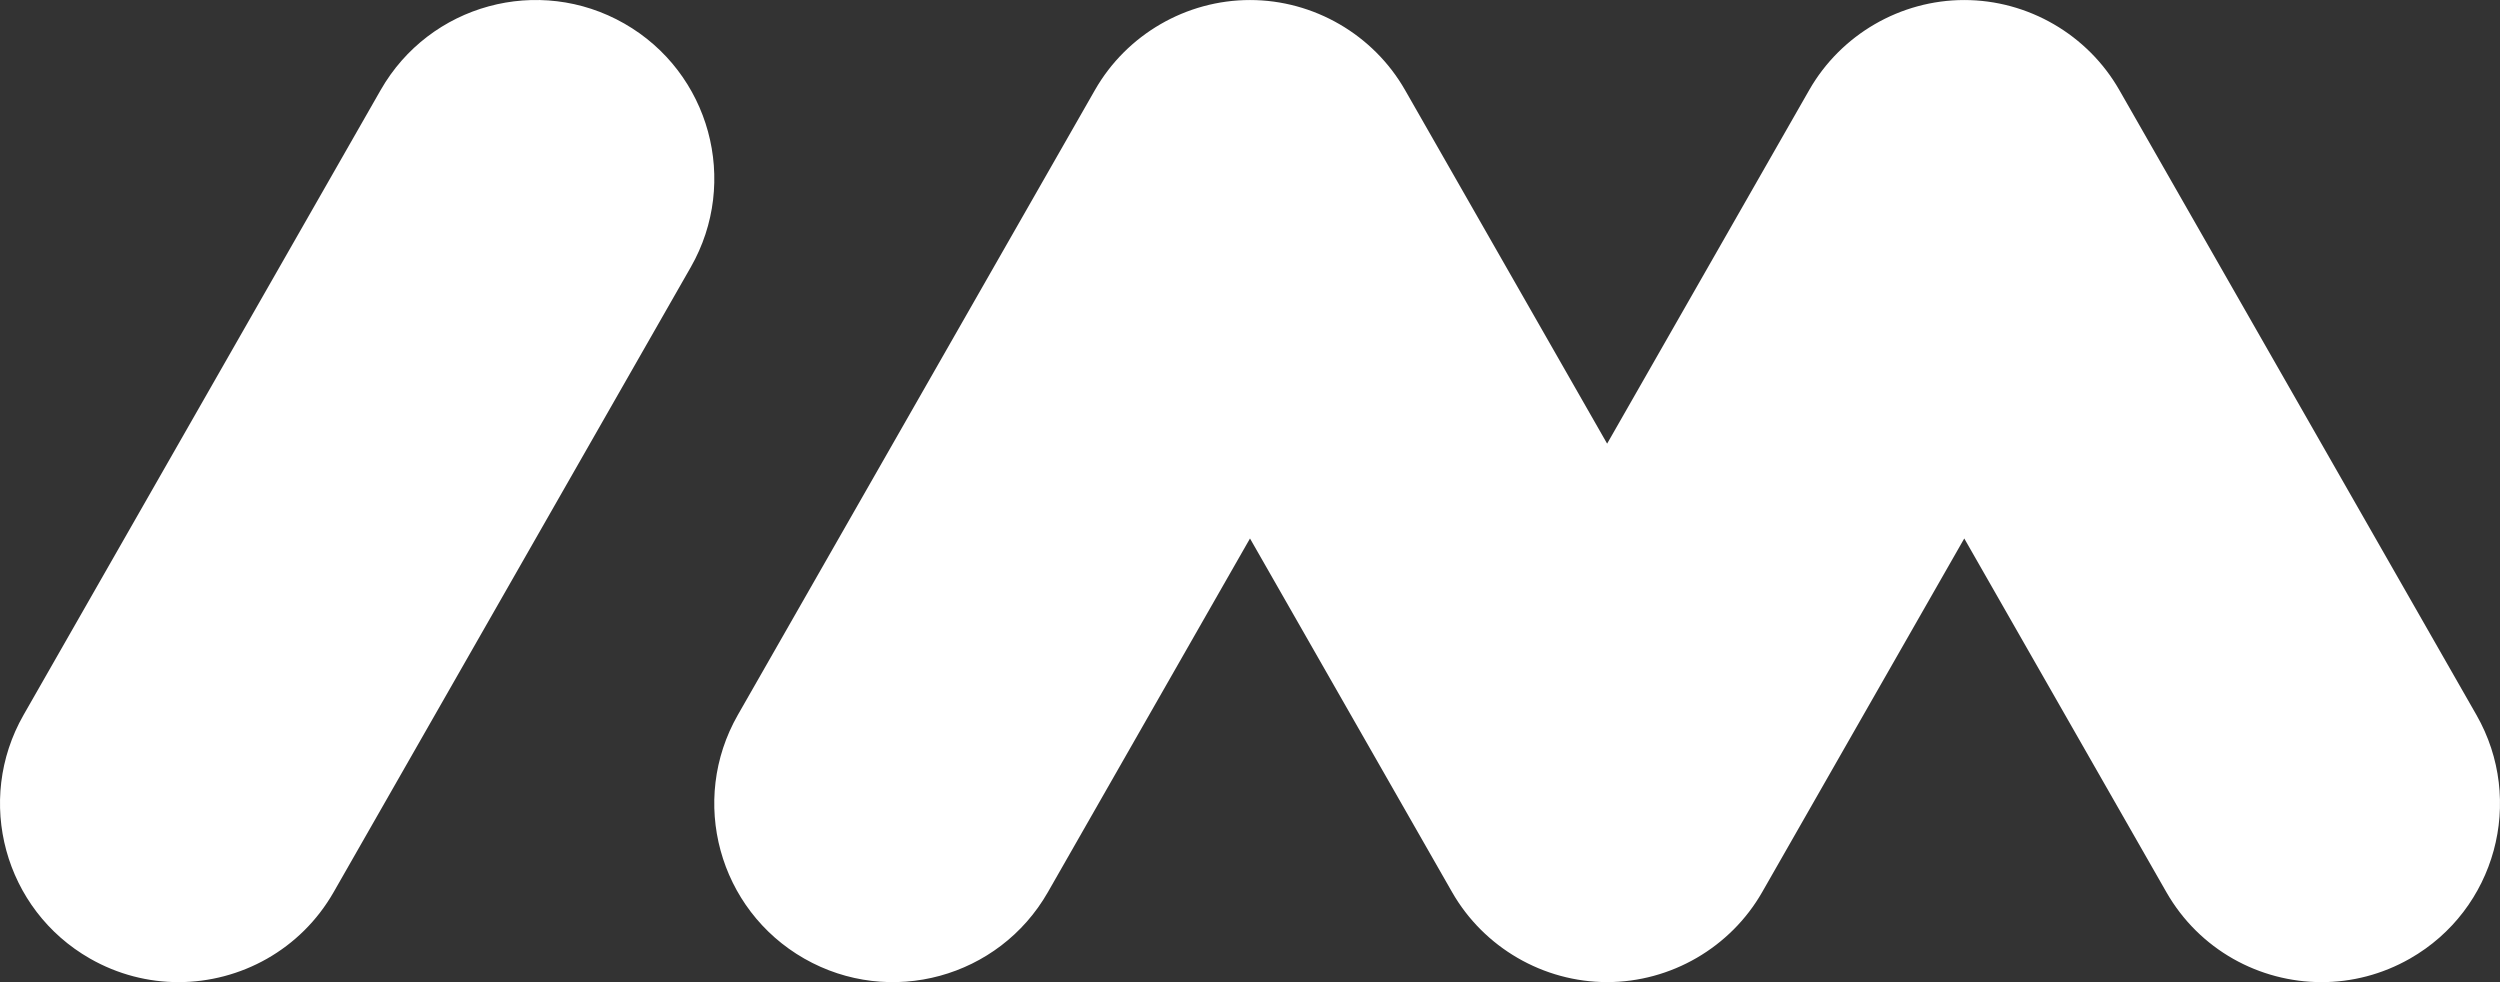 <?xml version="1.0" encoding="utf-8"?>
<!-- Generator: Adobe Illustrator 13.0.0, SVG Export Plug-In . SVG Version: 6.00 Build 14948)  -->
<!DOCTYPE svg PUBLIC "-//W3C//DTD SVG 1.1//EN" "http://www.w3.org/Graphics/SVG/1.1/DTD/svg11.dtd">
<svg version="1.1" id="Ebene_1" xmlns="http://www.w3.org/2000/svg" xmlns:xlink="http://www.w3.org/1999/xlink" x="0px" y="0px"
	 width="560px" height="220px" viewBox="0 0 560 220" enable-background="new 0 0 560 220" xml:space="preserve">
<rect x="0" y="0" width="560" height="220" fill="#333333" stroke="none"/>
<path fill="#FFFFFF" d="M554.724,160.15l-80-139.989c-7.089-12.407-20.438-20.155-34.729-20.155c-14.29,0-27.64,7.746-34.728,20.155
	l-45.271,79.216l-45.269-79.216C307.637,7.754,294.288,0.006,280,0.006c-14.292,0-27.643,7.746-34.73,20.155L165.272,160.15
	c-10.961,19.181-4.298,43.611,14.883,54.572c19.182,10.959,43.615,4.297,54.575-14.885l45.269-79.219l45.27,79.219
	c7.089,12.407,20.438,20.153,34.729,20.153s27.641-7.748,34.729-20.153l45.27-79.219l45.27,79.219
	c7.383,12.92,20.878,20.16,34.766,20.161c6.729,0,13.549-1.7,19.811-5.276C559.02,203.766,565.683,179.331,554.724,160.15z
	 M139.849,5.276c-19.18-10.959-43.614-4.294-54.575,14.885L5.277,160.148c-10.96,19.182-4.297,43.615,14.886,54.574
	c6.259,3.576,13.079,5.275,19.807,5.276c13.886,0,27.384-7.241,34.766-20.162L154.732,59.85
	C165.692,40.67,159.029,16.238,139.849,5.276z"/>
</svg>
